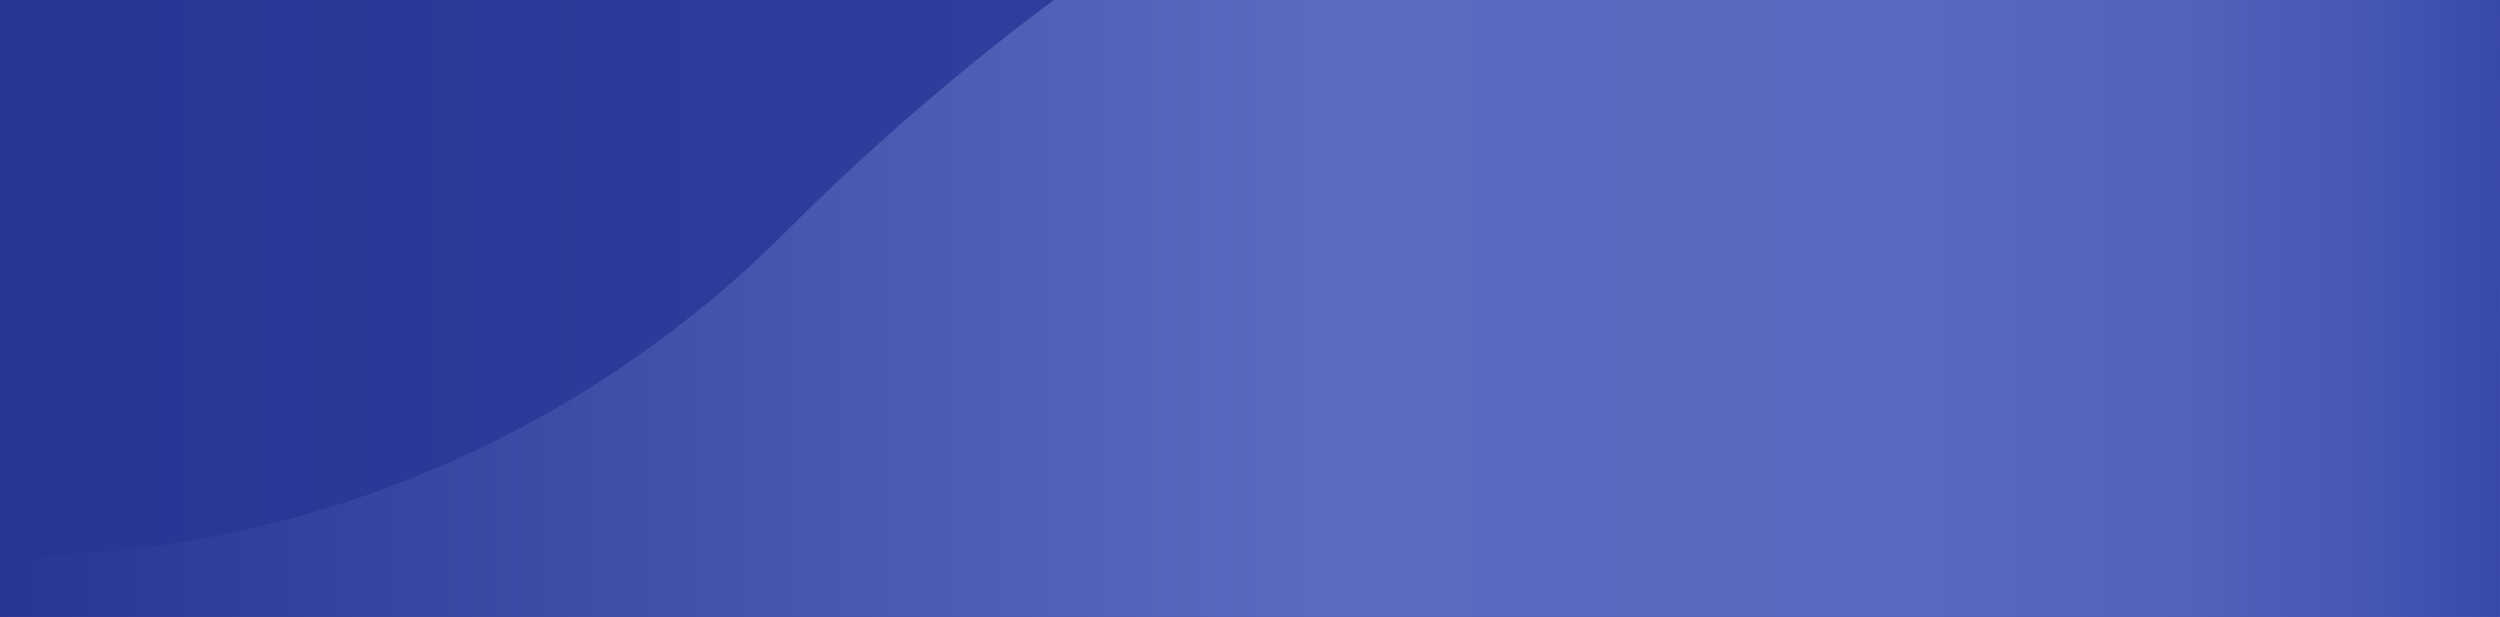 <?xml version="1.0" encoding="utf-8"?>
<!-- Generator: Adobe Illustrator 21.0.2, SVG Export Plug-In . SVG Version: 6.00 Build 0)  -->
<svg version="1.1" id="Layer_1" xmlns="http://www.w3.org/2000/svg" xmlns:xlink="http://www.w3.org/1999/xlink" x="0px" y="0px"
	 viewBox="0 0 2160 533" style="enable-background:new 0 0 2160 533;" xml:space="preserve">
<style type="text/css">
	.st0{fill:url(#SVGID_1_);}
	.st1{fill:url(#SVGID_2_);}
</style>
<linearGradient id="SVGID_1_" gradientUnits="userSpaceOnUse" x1="0" y1="266.511" x2="2159.9" y2="266.511">
	<stop  offset="0" style="stop-color:#283593"/>
	<stop  offset="1" style="stop-color:#3949AB"/>
	<stop  offset="1" style="stop-color:#283593"/>
</linearGradient>
<rect class="st0" width="2159.9" height="533"/>
<linearGradient id="SVGID_2_" gradientUnits="userSpaceOnUse" x1="0" y1="266.511" x2="2160" y2="266.511">
	<stop  offset="0" style="stop-color:#283593"/>
	<stop  offset="0.528" style="stop-color:#5C6BC0"/>
	<stop  offset="0.769" style="stop-color:#5A69BF"/>
	<stop  offset="0.872" style="stop-color:#5362BA"/>
	<stop  offset="0.949" style="stop-color:#4656B3"/>
	<stop  offset="1" style="stop-color:#3949AB"/>
</linearGradient>
<path class="st1" d="M2160,0H910.5c-81.9,61-159.1,127.8-231.2,199.8v0C505.4,373.7,265.3,481.2,0,481.2V533h2159.9"/>
</svg>
